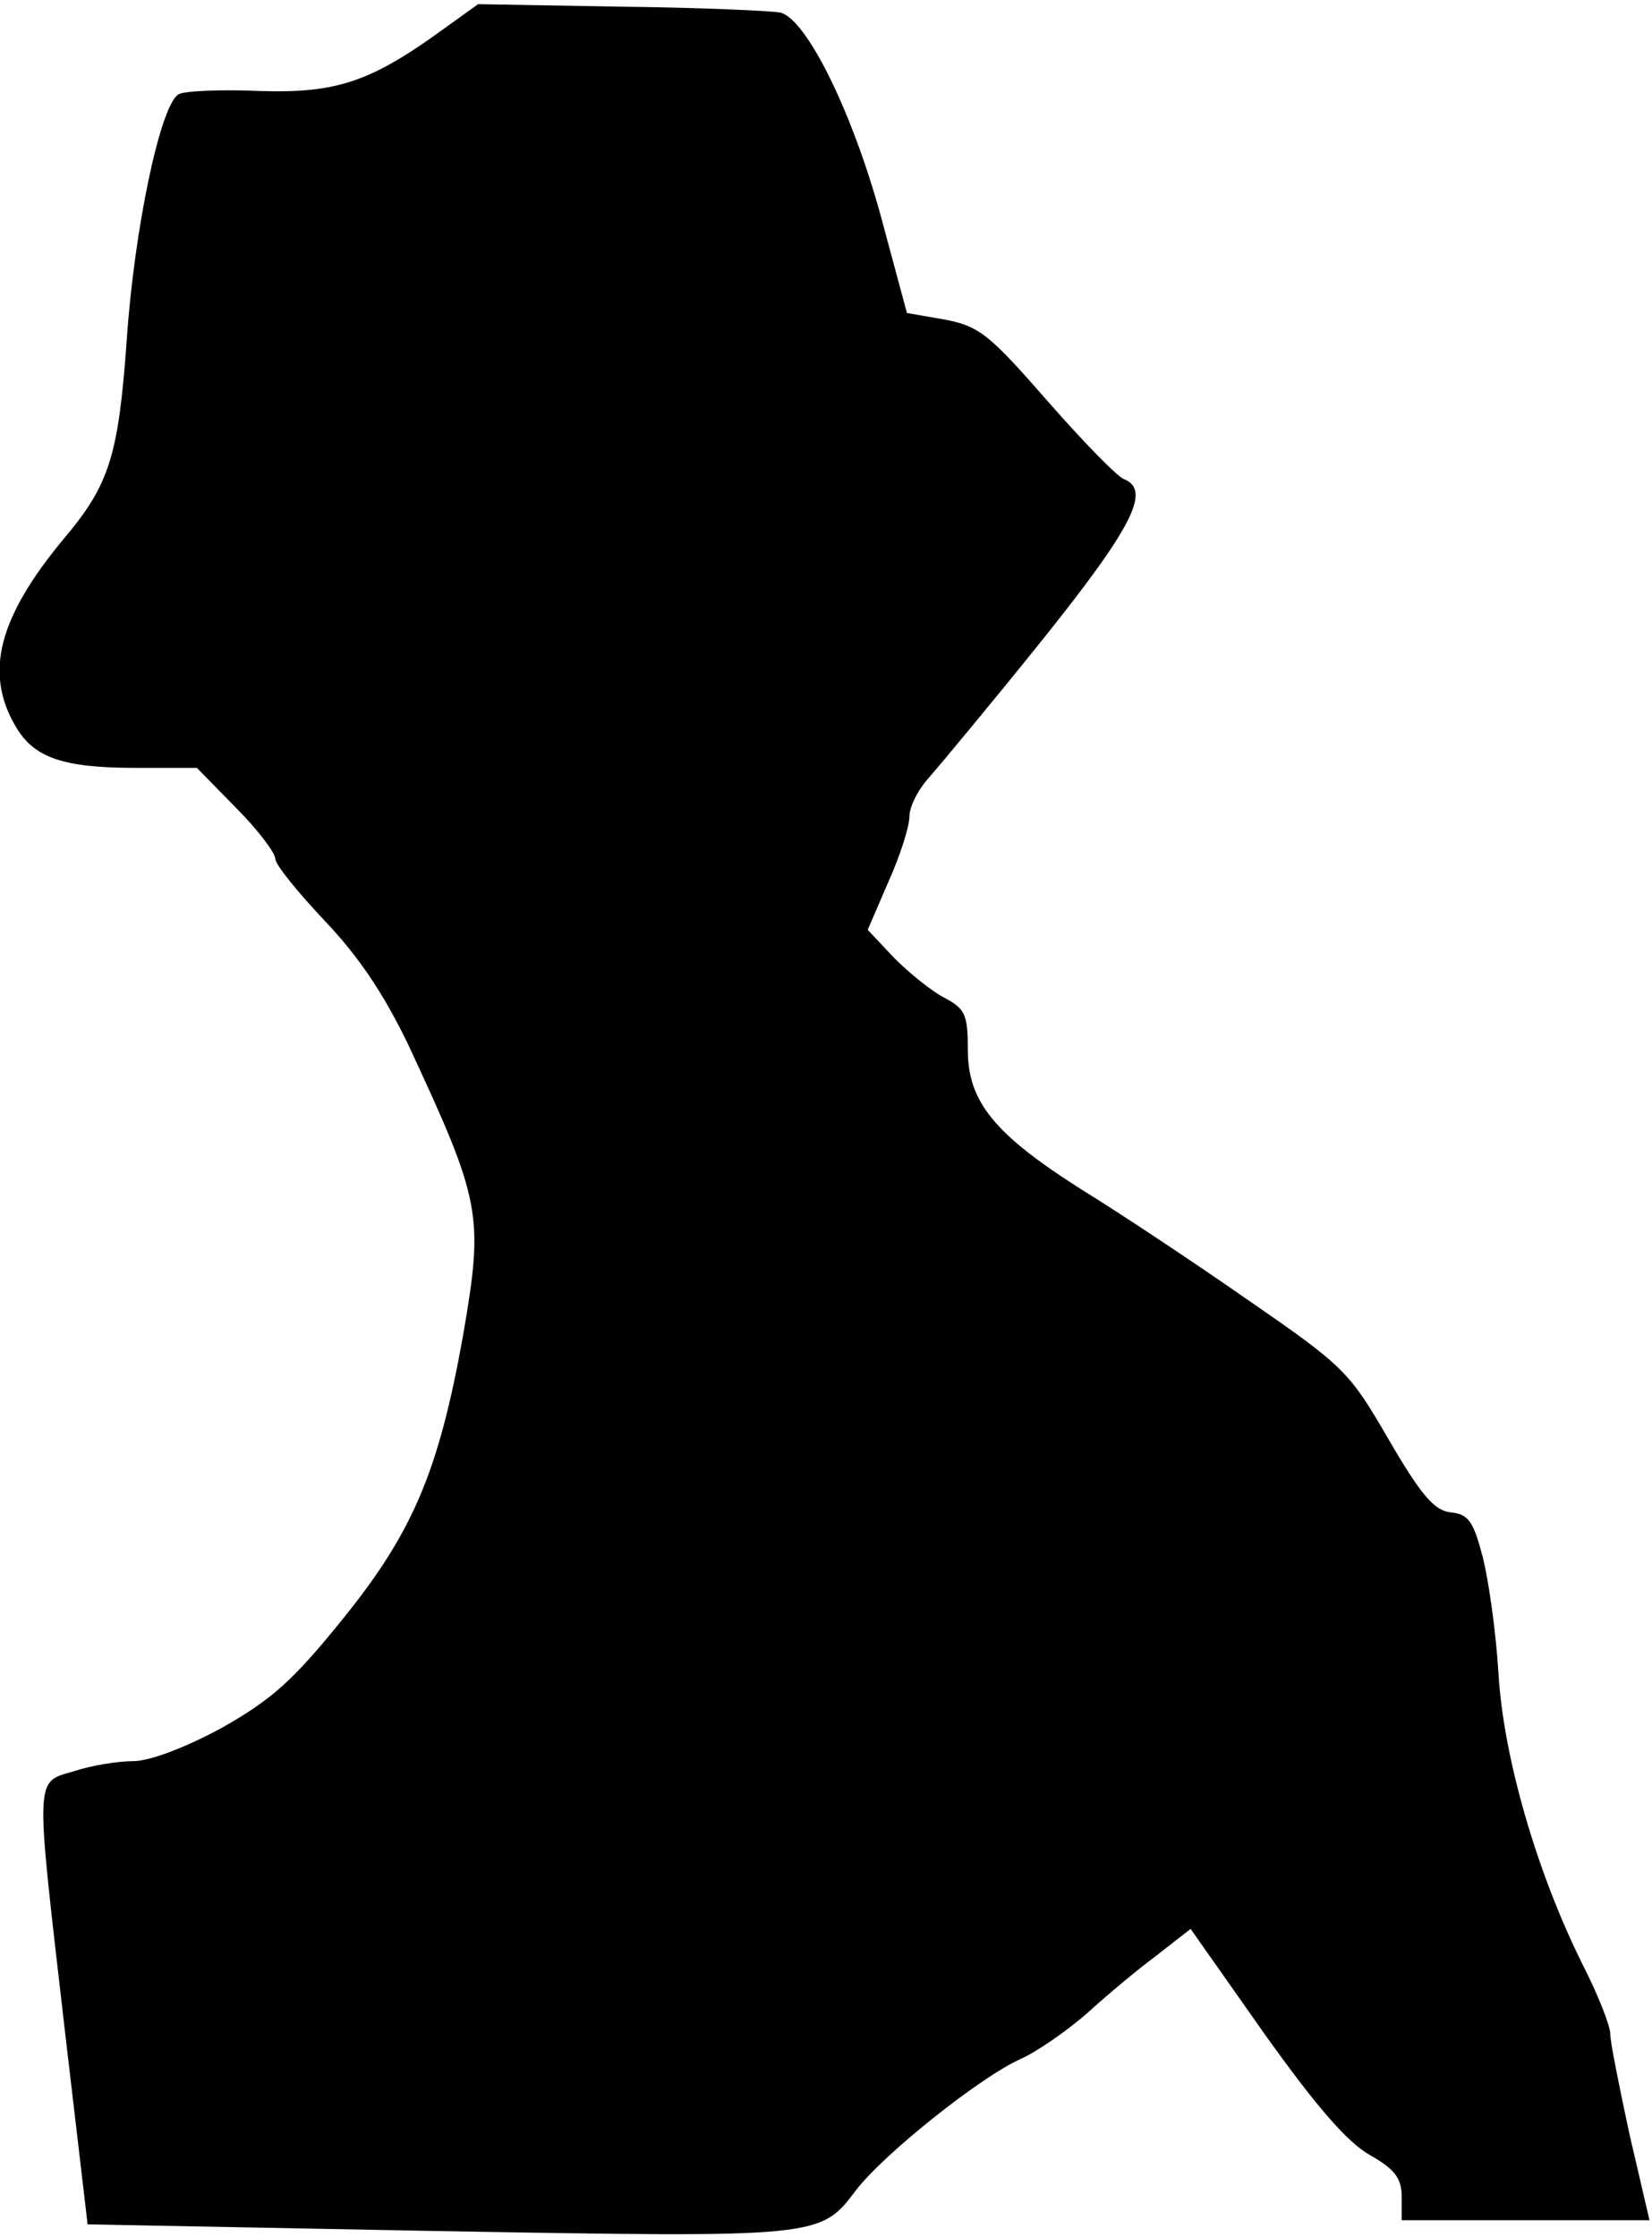 <?xml version="1.0" standalone="no"?>
<!DOCTYPE svg PUBLIC "-//W3C//DTD SVG 20010904//EN"
 "http://www.w3.org/TR/2001/REC-SVG-20010904/DTD/svg10.dtd">
<svg version="1.0" xmlns="http://www.w3.org/2000/svg"
 width="198pt" height="268pt" viewBox="0 0 198 268"
 preserveAspectRatio="xMidYMid meet">
<g transform="translate(0,268) scale(0.1,-0.1)"
fill="#000000" stroke="none">
<path fill="#000000" stroke="none" d="M534 2647 c-89 -65 -130 -79 -223 -76
-47 2 -91 0 -97 -4 -22 -13 -53 -162 -62 -293 -10 -141 -21 -175 -76 -240 -77
-93 -95 -159 -58 -223 22 -39 57 -51 146 -51 l72 0 47 -48 c26 -26 47 -54 47
-61 0 -7 27 -40 59 -74 41 -43 71 -88 100 -148 88 -189 91 -204 66 -349 -29
-162 -60 -235 -142 -337 -62 -77 -87 -99 -147 -133 -44 -24 -87 -40 -106 -40
-18 0 -50 -5 -71 -12 -48 -14 -47 -1 -11 -313 l27 -230 420 -8 c459 -8 458 -8
501 49 33 43 148 135 197 157 20 9 56 34 80 55 23 21 60 52 83 69 l41 32 88
-125 c62 -87 100 -131 127 -146 30 -17 38 -28 38 -50 l0 -28 148 0 149 0 -24
103 c-12 56 -23 110 -23 120 0 10 -15 48 -34 85 -54 109 -94 246 -100 347 -3
50 -12 113 -19 140 -11 42 -17 51 -38 53 -20 2 -36 21 -75 88 -47 81 -53 87
-169 167 -66 46 -155 105 -199 132 -104 66 -136 105 -136 167 0 42 -3 49 -27
62 -16 8 -43 30 -61 48 l-32 34 25 58 c14 31 25 66 25 78 0 12 11 33 24 47 13
15 74 88 135 164 109 136 131 180 98 193 -8 3 -49 45 -91 93 -70 80 -82 90
-123 98 l-46 8 -31 115 c-35 128 -90 238 -121 245 -11 2 -97 6 -191 7 l-171 3
-39 -28z"/>
</g>
</svg>
